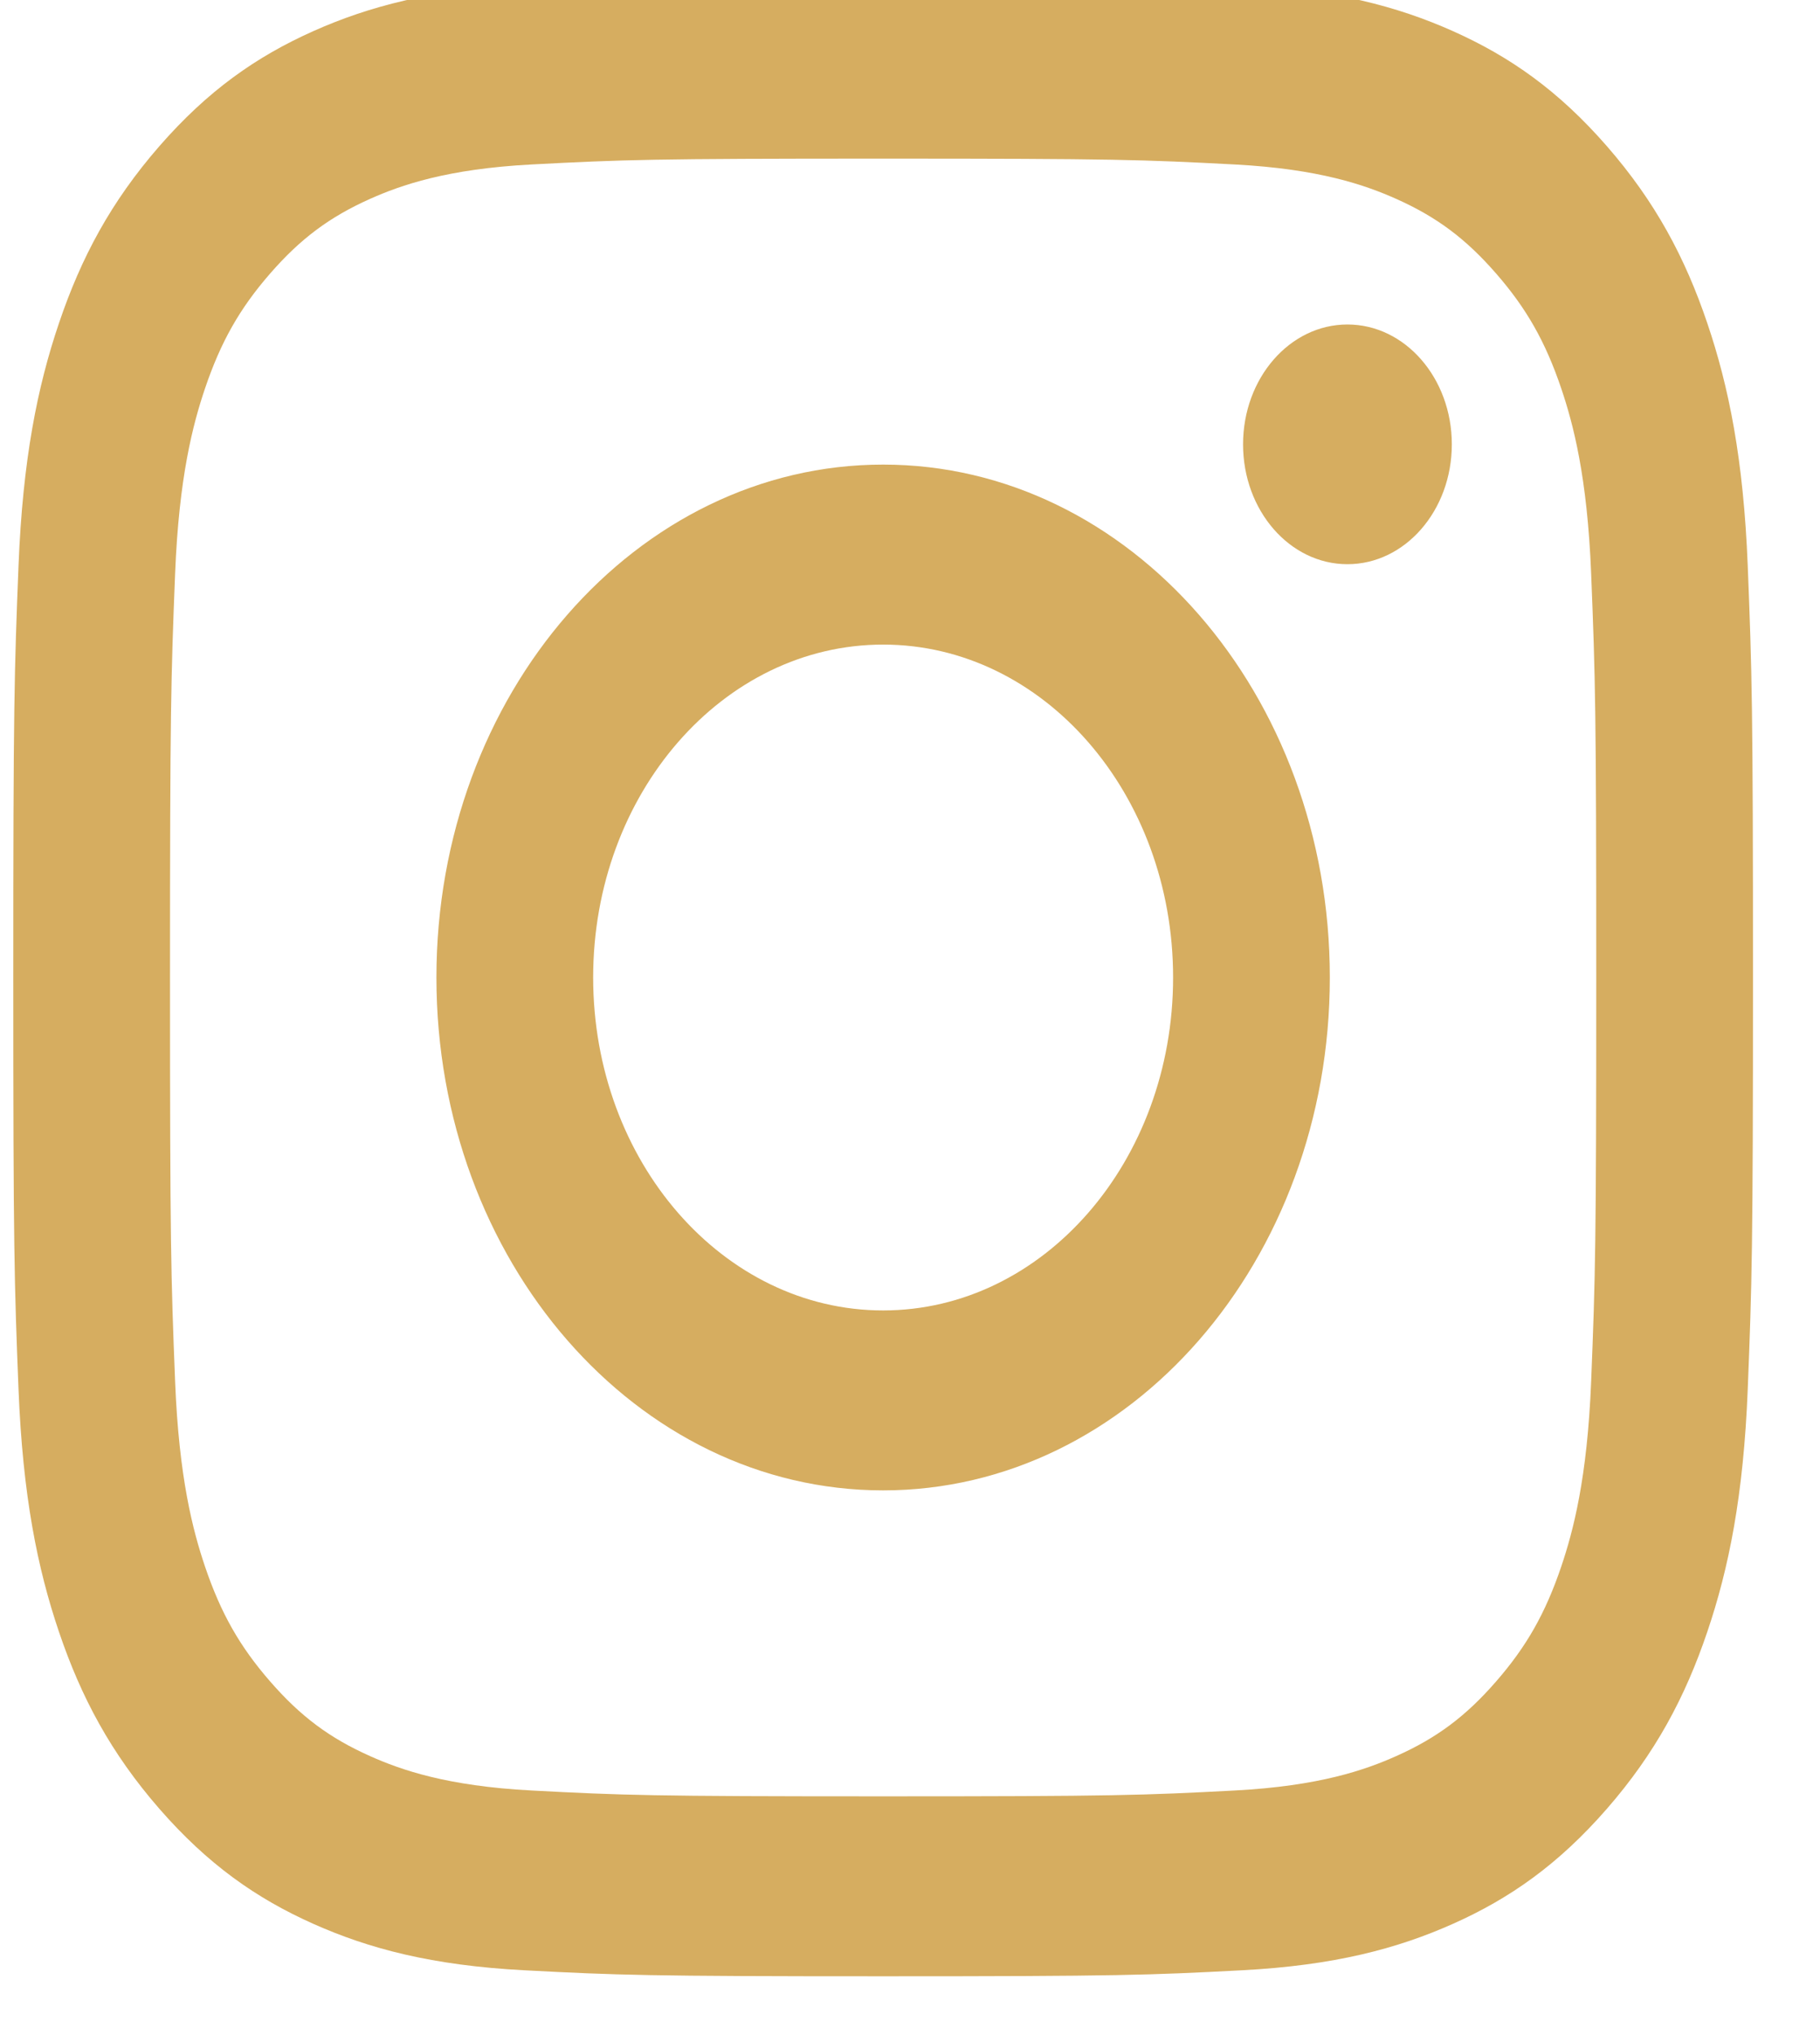 <svg width="34" height="38" viewBox="0 0 34 38" fill="none" xmlns="http://www.w3.org/2000/svg" xmlns:xlink="http://www.w3.org/1999/xlink">
<path d="M16.498,-0.398C12.085,-0.398 11.531,-0.376 9.798,-0.286C8.069,-0.195 6.887,0.12 5.854,0.581C4.785,1.058 3.879,1.695 2.975,2.732C2.072,3.769 1.516,4.809 1.101,6.036C0.699,7.222 0.425,8.578 0.346,10.563C0.267,12.552 0.248,13.187 0.248,18.252C0.248,23.317 0.267,23.952 0.346,25.942C0.425,27.927 0.699,29.283 1.101,30.469C1.516,31.695 2.072,32.735 2.975,33.772C3.879,34.809 4.785,35.447 5.854,35.923C6.887,36.384 8.069,36.7 9.798,36.79C11.531,36.881 12.085,36.902 16.498,36.902C20.911,36.902 21.465,36.881 23.198,36.79C24.927,36.7 26.109,36.384 27.142,35.923C28.211,35.447 29.117,34.809 30.021,33.772C30.924,32.735 31.48,31.695 31.895,30.469C32.297,29.283 32.571,27.927 32.65,25.942C32.729,23.952 32.748,23.317 32.748,18.252C32.748,13.187 32.729,12.552 32.65,10.563C32.571,8.578 32.297,7.222 31.895,6.036C31.48,4.809 30.924,3.769 30.021,2.732C29.117,1.695 28.211,1.058 27.142,0.581C26.109,0.12 24.927,-0.195 23.198,-0.286C21.465,-0.376 20.911,-0.398 16.498,-0.398ZM16.498,2.962C20.837,2.962 21.351,2.981 23.064,3.071C24.649,3.154 25.509,3.458 26.082,3.713C26.84,4.052 27.382,4.456 27.95,5.108C28.519,5.761 28.871,6.382 29.166,7.253C29.388,7.91 29.653,8.898 29.725,10.716C29.804,12.683 29.82,13.272 29.82,18.252C29.82,23.232 29.804,23.822 29.725,25.789C29.653,27.607 29.388,28.594 29.166,29.252C28.871,30.122 28.519,30.743 27.95,31.396C27.382,32.049 26.84,32.453 26.082,32.791C25.509,33.047 24.649,33.35 23.064,33.433C21.351,33.523 20.837,33.542 16.498,33.542C12.159,33.542 11.645,33.523 9.932,33.433C8.347,33.35 7.487,33.047 6.914,32.791C6.156,32.453 5.614,32.049 5.046,31.396C4.477,30.743 4.125,30.122 3.83,29.252C3.608,28.594 3.343,27.607 3.271,25.789C3.193,23.822 3.176,23.232 3.176,18.252C3.176,13.272 3.193,12.683 3.271,10.716C3.343,8.898 3.608,7.91 3.83,7.253C4.125,6.382 4.477,5.761 5.046,5.108C5.614,4.456 6.156,4.052 6.914,3.713C7.487,3.458 8.347,3.154 9.932,3.071C11.645,2.981 12.159,2.962 16.498,2.962ZM8.153,18.252C8.153,12.963 11.889,8.675 16.498,8.675C21.107,8.675 24.843,12.963 24.843,18.252C24.843,23.542 21.107,27.829 16.498,27.829C11.889,27.829 8.153,23.542 8.153,18.252ZM16.498,24.469C13.507,24.469 11.081,21.686 11.081,18.252C11.081,14.819 13.507,12.036 16.498,12.036C19.49,12.036 21.915,14.819 21.915,18.252C21.915,21.686 19.49,24.469 16.498,24.469ZM25.172,10.535C26.249,10.535 27.122,9.533 27.122,8.297C27.122,7.061 26.249,6.059 25.172,6.059C24.095,6.059 23.222,7.061 23.222,8.297C23.222,9.533 24.095,10.535 25.172,10.535Z" clip-rule="evenodd" fill-rule="evenodd" fill="#D6AD60"/>
</svg>
